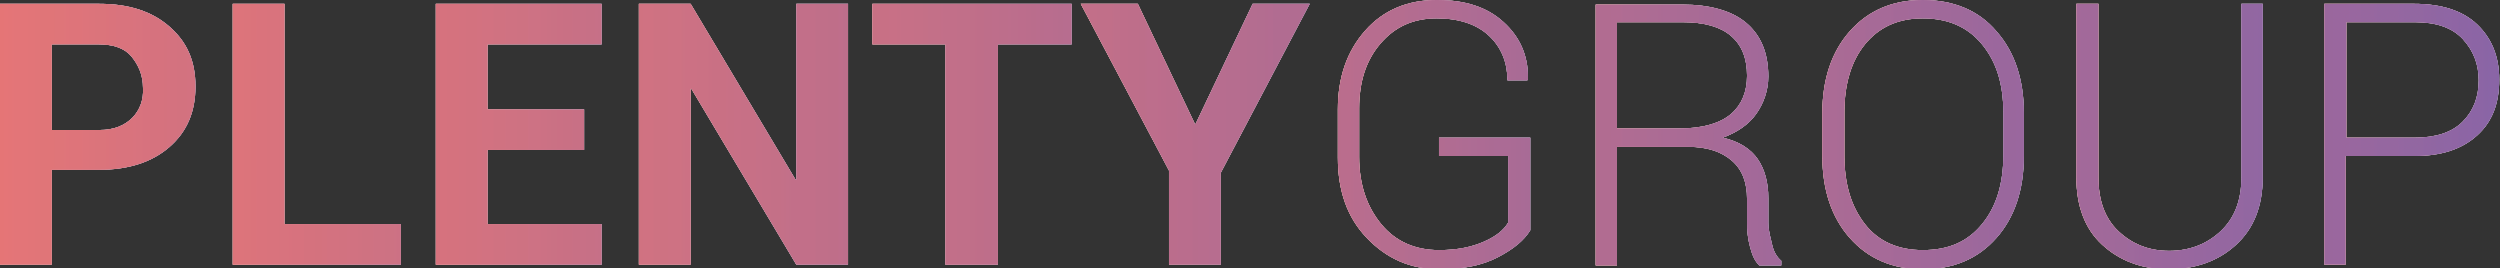 <svg width="149" height="16" viewBox="0 0 149 16" fill="none" xmlns="http://www.w3.org/2000/svg">
	<rect x="0" y="0" width="149" height="16" fill="#333333" stroke="none"/>
	<g clip-path="url(#clip0)">
		<path d="M10.109 1.596C9.066 0.684 7.706 0.228 5.893 0.228H0V15.772H3.082V10.12H5.893C7.661 10.12 9.066 9.664 10.109 8.752C11.151 7.841 11.65 6.655 11.65 5.151C11.65 3.647 11.151 2.507 10.109 1.596ZM7.887 7.02C7.434 7.476 6.8 7.749 5.938 7.749H3.082V2.644H5.893C6.754 2.644 7.434 2.872 7.842 3.373C8.25 3.875 8.522 4.467 8.522 5.242C8.567 5.926 8.341 6.564 7.887 7.02Z" fill="white"/>
		<path d="M10.109 1.596C9.066 0.684 7.706 0.228 5.893 0.228H0V15.772H3.082V10.12H5.893C7.661 10.12 9.066 9.664 10.109 8.752C11.151 7.841 11.65 6.655 11.65 5.151C11.65 3.647 11.151 2.507 10.109 1.596ZM7.887 7.02C7.434 7.476 6.8 7.749 5.938 7.749H3.082V2.644H5.893C6.754 2.644 7.434 2.872 7.842 3.373C8.25 3.875 8.522 4.467 8.522 5.242C8.567 5.926 8.341 6.564 7.887 7.02Z" fill="white"/>
		<path d="M16.953 0.228H13.871V15.772H23.889V13.356H16.953V0.228Z" fill="white"/>
		<path d="M16.953 0.228H13.871V15.772H23.889V13.356H16.953V0.228Z" fill="white"/>
		<path d="M29.057 8.935H34.813V6.519H29.057V2.644H35.856V0.228H25.974V15.772H35.856V13.356H29.057V8.935Z" fill="white"/>
		<path d="M29.057 8.935H34.813V6.519H29.057V2.644H35.856V0.228H25.974V15.772H35.856V13.356H29.057V8.935Z" fill="white"/>
		<path d="M47.461 10.712H47.415L41.16 0.228H38.077V15.772H41.16V5.288H41.205L47.461 15.772H50.543V0.228H47.461V10.712Z" fill="white"/>
		<path d="M47.461 10.712H47.415L41.16 0.228H38.077V15.772H41.16V5.288H41.205L47.461 15.772H50.543V0.228H47.461V10.712Z" fill="white"/>
		<path d="M51.994 2.644H56.345V15.772H59.473V2.644H63.87V0.228H51.994V2.644Z" fill="white"/>
		<path d="M51.994 2.644H56.345V15.772H59.473V2.644H63.87V0.228H51.994V2.644Z" fill="white"/>
		<path d="M71.259 7.385H71.214L67.814 0.228H64.414L69.672 10.165V15.772H72.755V10.302L78.058 0.228H74.659L71.259 7.385Z" fill="white"/>
		<path d="M71.259 7.385H71.214L67.814 0.228H64.414L69.672 10.165V15.772H72.755V10.302L78.058 0.228H74.659L71.259 7.385Z" fill="white"/>
		<path d="M85.719 9.299H89.889V13.265C89.618 13.721 89.164 14.085 88.439 14.405C87.714 14.724 86.852 14.906 85.764 14.906C84.359 14.906 83.181 14.405 82.319 13.356C81.458 12.308 81.005 10.986 81.005 9.345V6.473C81.005 4.877 81.413 3.601 82.274 2.598C83.135 1.595 84.223 1.094 85.629 1.094C86.988 1.094 88.031 1.459 88.756 2.142C89.482 2.826 89.844 3.738 89.844 4.786H91.023L91.068 4.741C91.068 4.695 91.068 4.65 91.068 4.604C91.068 3.282 90.57 2.188 89.618 1.322C88.62 0.41 87.306 0 85.629 0C83.906 0 82.455 0.593 81.368 1.823C80.28 3.054 79.736 4.604 79.736 6.519V9.39C79.736 11.35 80.28 12.946 81.458 14.177C82.637 15.407 84.042 16.046 85.81 16.046C87.215 16.046 88.348 15.818 89.3 15.316C90.252 14.815 90.841 14.313 91.204 13.721V8.205H85.764V9.299H85.719Z" fill="white"/>
		<path d="M85.719 9.299H89.889V13.265C89.618 13.721 89.164 14.085 88.439 14.405C87.714 14.724 86.852 14.906 85.764 14.906C84.359 14.906 83.181 14.405 82.319 13.356C81.458 12.308 81.005 10.986 81.005 9.345V6.473C81.005 4.877 81.413 3.601 82.274 2.598C83.135 1.595 84.223 1.094 85.629 1.094C86.988 1.094 88.031 1.459 88.756 2.142C89.482 2.826 89.844 3.738 89.844 4.786H91.023L91.068 4.741C91.068 4.695 91.068 4.65 91.068 4.604C91.068 3.282 90.57 2.188 89.618 1.322C88.62 0.41 87.306 0 85.629 0C83.906 0 82.455 0.593 81.368 1.823C80.28 3.054 79.736 4.604 79.736 6.519V9.39C79.736 11.35 80.28 12.946 81.458 14.177C82.637 15.407 84.042 16.046 85.81 16.046C87.215 16.046 88.348 15.818 89.3 15.316C90.252 14.815 90.841 14.313 91.204 13.721V8.205H85.764V9.299H85.719Z" fill="white"/>
		<path d="M105.392 13.265V11.806C105.392 10.849 105.166 10.074 104.758 9.481C104.35 8.889 103.67 8.433 102.673 8.205C103.534 7.886 104.214 7.43 104.667 6.792C105.12 6.154 105.392 5.379 105.392 4.558C105.392 3.145 104.939 2.097 104.078 1.367C103.217 0.638 101.902 0.273 100.27 0.273H95.103V15.818H96.372V8.752H100.633C101.721 8.752 102.582 9.026 103.217 9.573C103.851 10.12 104.123 10.895 104.123 11.852V13.265C104.123 13.766 104.169 14.222 104.305 14.724C104.441 15.225 104.577 15.544 104.849 15.818H106.163V15.544C105.891 15.316 105.71 14.997 105.619 14.587C105.528 14.177 105.392 13.766 105.392 13.265ZM100.089 7.658H96.372V1.322H100.27C101.585 1.322 102.537 1.595 103.171 2.142C103.806 2.689 104.123 3.464 104.123 4.513C104.123 5.47 103.806 6.245 103.171 6.792C102.537 7.339 101.494 7.658 100.089 7.658Z" fill="white"/>
		<path d="M105.392 13.265V11.806C105.392 10.849 105.166 10.074 104.758 9.481C104.35 8.889 103.67 8.433 102.673 8.205C103.534 7.886 104.214 7.43 104.667 6.792C105.12 6.154 105.392 5.379 105.392 4.558C105.392 3.145 104.939 2.097 104.078 1.367C103.217 0.638 101.902 0.273 100.27 0.273H95.103V15.818H96.372V8.752H100.633C101.721 8.752 102.582 9.026 103.217 9.573C103.851 10.12 104.123 10.895 104.123 11.852V13.265C104.123 13.766 104.169 14.222 104.305 14.724C104.441 15.225 104.577 15.544 104.849 15.818H106.163V15.544C105.891 15.316 105.71 14.997 105.619 14.587C105.528 14.177 105.392 13.766 105.392 13.265ZM100.089 7.658H96.372V1.322H100.27C101.585 1.322 102.537 1.595 103.171 2.142C103.806 2.689 104.123 3.464 104.123 4.513C104.123 5.47 103.806 6.245 103.171 6.792C102.537 7.339 101.494 7.658 100.089 7.658Z" fill="white"/>
		<path d="M114.594 0C112.781 0 111.331 0.638 110.243 1.869C109.155 3.1 108.611 4.741 108.611 6.746V9.299C108.611 11.305 109.155 12.946 110.243 14.177C111.331 15.407 112.781 16.046 114.594 16.046C116.453 16.046 117.904 15.407 118.991 14.177C120.079 12.946 120.623 11.305 120.623 9.299V6.746C120.623 4.741 120.079 3.1 118.991 1.869C117.949 0.638 116.453 0 114.594 0ZM119.399 9.254C119.399 10.94 118.991 12.308 118.13 13.356C117.269 14.405 116.136 14.906 114.594 14.906C113.144 14.906 111.965 14.405 111.149 13.356C110.333 12.308 109.925 10.986 109.925 9.254V6.701C109.925 5.014 110.333 3.647 111.149 2.644C111.965 1.641 113.099 1.094 114.594 1.094C116.09 1.094 117.269 1.595 118.13 2.644C118.991 3.692 119.399 5.014 119.399 6.701V9.254Z" fill="white"/>
		<path d="M114.594 0C112.781 0 111.331 0.638 110.243 1.869C109.155 3.1 108.611 4.741 108.611 6.746V9.299C108.611 11.305 109.155 12.946 110.243 14.177C111.331 15.407 112.781 16.046 114.594 16.046C116.453 16.046 117.904 15.407 118.991 14.177C120.079 12.946 120.623 11.305 120.623 9.299V6.746C120.623 4.741 120.079 3.1 118.991 1.869C117.949 0.638 116.453 0 114.594 0ZM119.399 9.254C119.399 10.94 118.991 12.308 118.13 13.356C117.269 14.405 116.136 14.906 114.594 14.906C113.144 14.906 111.965 14.405 111.149 13.356C110.333 12.308 109.925 10.986 109.925 9.254V6.701C109.925 5.014 110.333 3.647 111.149 2.644C111.965 1.641 113.099 1.094 114.594 1.094C116.09 1.094 117.269 1.595 118.13 2.644C118.991 3.692 119.399 5.014 119.399 6.701V9.254Z" fill="white"/>
		<path d="M133.588 10.576C133.588 11.943 133.18 12.992 132.364 13.767C131.548 14.541 130.505 14.952 129.281 14.952C128.058 14.952 127.06 14.541 126.244 13.767C125.428 12.992 125.066 11.898 125.066 10.576V0.228H123.751V10.576C123.751 12.262 124.25 13.63 125.292 14.587C126.335 15.544 127.65 16.046 129.236 16.046C130.868 16.046 132.228 15.544 133.271 14.587C134.313 13.63 134.857 12.308 134.857 10.576V0.228H133.588V10.576V10.576Z" fill="white"/>
		<path d="M133.588 10.576C133.588 11.943 133.18 12.992 132.364 13.767C131.548 14.541 130.505 14.952 129.281 14.952C128.058 14.952 127.06 14.541 126.244 13.767C125.428 12.992 125.066 11.898 125.066 10.576V0.228H123.751V10.576C123.751 12.262 124.25 13.63 125.292 14.587C126.335 15.544 127.65 16.046 129.236 16.046C130.868 16.046 132.228 15.544 133.271 14.587C134.313 13.63 134.857 12.308 134.857 10.576V0.228H133.588V10.576V10.576Z" fill="white"/>
		<path d="M143.878 0.228H138.529V15.772H139.798V9.299H143.878C145.51 9.299 146.734 8.889 147.64 8.068C148.547 7.248 148.955 6.154 148.955 4.741C148.955 3.373 148.501 2.279 147.64 1.459C146.779 0.638 145.51 0.228 143.878 0.228ZM146.779 7.248C146.144 7.886 145.192 8.205 143.923 8.205H139.843V1.322H143.923C145.192 1.322 146.144 1.641 146.779 2.325C147.413 3.009 147.731 3.829 147.731 4.786C147.731 5.789 147.413 6.61 146.779 7.248Z" fill="white"/>
		<path d="M143.878 0.228H138.529V15.772H139.798V9.299H143.878C145.51 9.299 146.734 8.889 147.64 8.068C148.547 7.248 148.955 6.154 148.955 4.741C148.955 3.373 148.501 2.279 147.64 1.459C146.779 0.638 145.51 0.228 143.878 0.228ZM146.779 7.248C146.144 7.886 145.192 8.205 143.923 8.205H139.843V1.322H143.923C145.192 1.322 146.144 1.641 146.779 2.325C147.413 3.009 147.731 3.829 147.731 4.786C147.731 5.789 147.413 6.61 146.779 7.248Z" fill="white"/>
		<g opacity="0.85">
			<path opacity="0.85" d="M10.109 1.596C9.066 0.684 7.706 0.228 5.893 0.228H0V15.772H3.082V10.12H5.893C7.661 10.12 9.066 9.664 10.109 8.752C11.151 7.841 11.65 6.655 11.65 5.151C11.65 3.647 11.151 2.507 10.109 1.596ZM7.887 7.02C7.434 7.476 6.8 7.749 5.938 7.749H3.082V2.644H5.893C6.754 2.644 7.434 2.872 7.842 3.373C8.25 3.875 8.522 4.467 8.522 5.242C8.567 5.926 8.341 6.564 7.887 7.02Z" fill="url(#paint0_linear)"/>
			<path opacity="0.85" d="M10.109 1.596C9.066 0.684 7.706 0.228 5.893 0.228H0V15.772H3.082V10.12H5.893C7.661 10.12 9.066 9.664 10.109 8.752C11.151 7.841 11.65 6.655 11.65 5.151C11.65 3.647 11.151 2.507 10.109 1.596ZM7.887 7.02C7.434 7.476 6.8 7.749 5.938 7.749H3.082V2.644H5.893C6.754 2.644 7.434 2.872 7.842 3.373C8.25 3.875 8.522 4.467 8.522 5.242C8.567 5.926 8.341 6.564 7.887 7.02Z" fill="url(#paint1_linear)"/>
			<path opacity="0.85" d="M16.953 0.228H13.871V15.772H23.889V13.356H16.953V0.228Z" fill="url(#paint2_linear)"/>
			<path opacity="0.85" d="M16.953 0.228H13.871V15.772H23.889V13.356H16.953V0.228Z" fill="url(#paint3_linear)"/>
			<path opacity="0.85" d="M29.057 8.935H34.813V6.519H29.057V2.644H35.856V0.228H25.974V15.772H35.856V13.356H29.057V8.935Z" fill="url(#paint4_linear)"/>
			<path opacity="0.85" d="M29.057 8.935H34.813V6.519H29.057V2.644H35.856V0.228H25.974V15.772H35.856V13.356H29.057V8.935Z" fill="url(#paint5_linear)"/>
			<path opacity="0.85" d="M47.461 10.712H47.415L41.16 0.228H38.077V15.772H41.16V5.288H41.205L47.461 15.772H50.543V0.228H47.461V10.712Z" fill="url(#paint6_linear)"/>
			<path opacity="0.85" d="M47.461 10.712H47.415L41.16 0.228H38.077V15.772H41.16V5.288H41.205L47.461 15.772H50.543V0.228H47.461V10.712Z" fill="url(#paint7_linear)"/>
			<path opacity="0.85" d="M51.994 2.644H56.345V15.772H59.473V2.644H63.87V0.228H51.994V2.644Z" fill="url(#paint8_linear)"/>
			<path opacity="0.85" d="M51.994 2.644H56.345V15.772H59.473V2.644H63.87V0.228H51.994V2.644Z" fill="url(#paint9_linear)"/>
			<path opacity="0.85" d="M71.259 7.385H71.214L67.814 0.228H64.414L69.672 10.165V15.772H72.755V10.302L78.058 0.228H74.659L71.259 7.385Z" fill="url(#paint10_linear)"/>
			<path opacity="0.85" d="M71.259 7.385H71.214L67.814 0.228H64.414L69.672 10.165V15.772H72.755V10.302L78.058 0.228H74.659L71.259 7.385Z" fill="url(#paint11_linear)"/>
			<path opacity="0.85" d="M85.719 9.299H89.889V13.265C89.618 13.721 89.164 14.085 88.439 14.405C87.714 14.724 86.852 14.906 85.764 14.906C84.359 14.906 83.181 14.405 82.319 13.356C81.458 12.308 81.005 10.986 81.005 9.345V6.473C81.005 4.877 81.413 3.601 82.274 2.598C83.135 1.595 84.223 1.094 85.629 1.094C86.988 1.094 88.031 1.459 88.756 2.142C89.482 2.826 89.844 3.738 89.844 4.786H91.023L91.068 4.741C91.068 4.695 91.068 4.65 91.068 4.604C91.068 3.282 90.57 2.188 89.618 1.322C88.62 0.41 87.306 0 85.629 0C83.906 0 82.455 0.593 81.368 1.823C80.28 3.054 79.736 4.604 79.736 6.519V9.39C79.736 11.35 80.28 12.946 81.458 14.177C82.637 15.407 84.042 16.046 85.81 16.046C87.215 16.046 88.348 15.818 89.3 15.316C90.252 14.815 90.841 14.313 91.204 13.721V8.205H85.764V9.299H85.719Z" fill="url(#paint12_linear)"/>
			<path opacity="0.85" d="M85.719 9.299H89.889V13.265C89.618 13.721 89.164 14.085 88.439 14.405C87.714 14.724 86.852 14.906 85.764 14.906C84.359 14.906 83.181 14.405 82.319 13.356C81.458 12.308 81.005 10.986 81.005 9.345V6.473C81.005 4.877 81.413 3.601 82.274 2.598C83.135 1.595 84.223 1.094 85.629 1.094C86.988 1.094 88.031 1.459 88.756 2.142C89.482 2.826 89.844 3.738 89.844 4.786H91.023L91.068 4.741C91.068 4.695 91.068 4.65 91.068 4.604C91.068 3.282 90.57 2.188 89.618 1.322C88.62 0.41 87.306 0 85.629 0C83.906 0 82.455 0.593 81.368 1.823C80.28 3.054 79.736 4.604 79.736 6.519V9.39C79.736 11.35 80.28 12.946 81.458 14.177C82.637 15.407 84.042 16.046 85.81 16.046C87.215 16.046 88.348 15.818 89.3 15.316C90.252 14.815 90.841 14.313 91.204 13.721V8.205H85.764V9.299H85.719Z" fill="url(#paint13_linear)"/>
			<path opacity="0.85" d="M105.392 13.265V11.806C105.392 10.849 105.166 10.074 104.758 9.481C104.35 8.889 103.67 8.433 102.673 8.205C103.534 7.886 104.214 7.43 104.667 6.792C105.12 6.154 105.392 5.379 105.392 4.558C105.392 3.145 104.939 2.097 104.078 1.367C103.217 0.638 101.902 0.273 100.27 0.273H95.103V15.818H96.372V8.752H100.633C101.721 8.752 102.582 9.026 103.217 9.573C103.851 10.12 104.123 10.895 104.123 11.852V13.265C104.123 13.766 104.169 14.222 104.305 14.724C104.441 15.225 104.577 15.544 104.849 15.818H106.163V15.544C105.891 15.316 105.71 14.997 105.619 14.587C105.528 14.177 105.392 13.766 105.392 13.265ZM100.089 7.658H96.372V1.322H100.27C101.585 1.322 102.537 1.595 103.171 2.142C103.806 2.689 104.123 3.464 104.123 4.513C104.123 5.47 103.806 6.245 103.171 6.792C102.537 7.339 101.494 7.658 100.089 7.658Z" fill="url(#paint14_linear)"/>
			<path opacity="0.85" d="M105.392 13.265V11.806C105.392 10.849 105.166 10.074 104.758 9.481C104.35 8.889 103.67 8.433 102.673 8.205C103.534 7.886 104.214 7.43 104.667 6.792C105.12 6.154 105.392 5.379 105.392 4.558C105.392 3.145 104.939 2.097 104.078 1.367C103.217 0.638 101.902 0.273 100.27 0.273H95.103V15.818H96.372V8.752H100.633C101.721 8.752 102.582 9.026 103.217 9.573C103.851 10.12 104.123 10.895 104.123 11.852V13.265C104.123 13.766 104.169 14.222 104.305 14.724C104.441 15.225 104.577 15.544 104.849 15.818H106.163V15.544C105.891 15.316 105.71 14.997 105.619 14.587C105.528 14.177 105.392 13.766 105.392 13.265ZM100.089 7.658H96.372V1.322H100.27C101.585 1.322 102.537 1.595 103.171 2.142C103.806 2.689 104.123 3.464 104.123 4.513C104.123 5.47 103.806 6.245 103.171 6.792C102.537 7.339 101.494 7.658 100.089 7.658Z" fill="url(#paint15_linear)"/>
			<path opacity="0.85" d="M114.594 0C112.781 0 111.331 0.638 110.243 1.869C109.155 3.1 108.611 4.741 108.611 6.746V9.299C108.611 11.305 109.155 12.946 110.243 14.177C111.331 15.407 112.781 16.046 114.594 16.046C116.453 16.046 117.904 15.407 118.991 14.177C120.079 12.946 120.623 11.305 120.623 9.299V6.746C120.623 4.741 120.079 3.1 118.991 1.869C117.949 0.638 116.453 0 114.594 0ZM119.399 9.254C119.399 10.94 118.991 12.308 118.13 13.356C117.269 14.405 116.136 14.906 114.594 14.906C113.144 14.906 111.965 14.405 111.149 13.356C110.333 12.308 109.925 10.986 109.925 9.254V6.701C109.925 5.014 110.333 3.647 111.149 2.644C111.965 1.641 113.099 1.094 114.594 1.094C116.09 1.094 117.269 1.595 118.13 2.644C118.991 3.692 119.399 5.014 119.399 6.701V9.254Z" fill="url(#paint16_linear)"/>
			<path opacity="0.85" d="M114.594 0C112.781 0 111.331 0.638 110.243 1.869C109.155 3.1 108.611 4.741 108.611 6.746V9.299C108.611 11.305 109.155 12.946 110.243 14.177C111.331 15.407 112.781 16.046 114.594 16.046C116.453 16.046 117.904 15.407 118.991 14.177C120.079 12.946 120.623 11.305 120.623 9.299V6.746C120.623 4.741 120.079 3.1 118.991 1.869C117.949 0.638 116.453 0 114.594 0ZM119.399 9.254C119.399 10.94 118.991 12.308 118.13 13.356C117.269 14.405 116.136 14.906 114.594 14.906C113.144 14.906 111.965 14.405 111.149 13.356C110.333 12.308 109.925 10.986 109.925 9.254V6.701C109.925 5.014 110.333 3.647 111.149 2.644C111.965 1.641 113.099 1.094 114.594 1.094C116.09 1.094 117.269 1.595 118.13 2.644C118.991 3.692 119.399 5.014 119.399 6.701V9.254Z" fill="url(#paint17_linear)"/>
			<path opacity="0.85" d="M133.588 10.576C133.588 11.943 133.18 12.992 132.364 13.767C131.548 14.541 130.505 14.952 129.281 14.952C128.058 14.952 127.06 14.541 126.244 13.767C125.428 12.992 125.066 11.898 125.066 10.576V0.228H123.751V10.576C123.751 12.262 124.25 13.63 125.292 14.587C126.335 15.544 127.65 16.046 129.236 16.046C130.868 16.046 132.228 15.544 133.271 14.587C134.313 13.63 134.857 12.308 134.857 10.576V0.228H133.588V10.576V10.576Z" fill="url(#paint18_linear)"/>
			<path opacity="0.85" d="M133.588 10.576C133.588 11.943 133.18 12.992 132.364 13.767C131.548 14.541 130.505 14.952 129.281 14.952C128.058 14.952 127.06 14.541 126.244 13.767C125.428 12.992 125.066 11.898 125.066 10.576V0.228H123.751V10.576C123.751 12.262 124.25 13.63 125.292 14.587C126.335 15.544 127.65 16.046 129.236 16.046C130.868 16.046 132.228 15.544 133.271 14.587C134.313 13.63 134.857 12.308 134.857 10.576V0.228H133.588V10.576V10.576Z" fill="url(#paint19_linear)"/>
			<path opacity="0.85" d="M143.878 0.228H138.529V15.772H139.798V9.299H143.878C145.51 9.299 146.734 8.889 147.64 8.068C148.547 7.248 148.955 6.154 148.955 4.741C148.955 3.373 148.501 2.279 147.64 1.459C146.779 0.638 145.51 0.228 143.878 0.228ZM146.779 7.248C146.144 7.886 145.192 8.205 143.923 8.205H139.843V1.322H143.923C145.192 1.322 146.144 1.641 146.779 2.325C147.413 3.009 147.731 3.829 147.731 4.786C147.731 5.789 147.413 6.61 146.779 7.248Z" fill="url(#paint20_linear)"/>
			<path opacity="0.85" d="M143.878 0.228H138.529V15.772H139.798V9.299H143.878C145.51 9.299 146.734 8.889 147.64 8.068C148.547 7.248 148.955 6.154 148.955 4.741C148.955 3.373 148.501 2.279 147.64 1.459C146.779 0.638 145.51 0.228 143.878 0.228ZM146.779 7.248C146.144 7.886 145.192 8.205 143.923 8.205H139.843V1.322H143.923C145.192 1.322 146.144 1.641 146.779 2.325C147.413 3.009 147.731 3.829 147.731 4.786C147.731 5.789 147.413 6.61 146.779 7.248Z" fill="url(#paint21_linear)"/>
		</g>
	</g>
	<defs>
		<linearGradient id="paint0_linear" x1="0" y1="8.002" x2="11.655" y2="8.002" gradientUnits="userSpaceOnUse">
			<stop stop-color="#E15A5A"/>
			<stop offset="1" stop-color="#704595"/>
		</linearGradient>
		<linearGradient id="paint1_linear" x1="-2.33" y1="8.002" x2="151.792" y2="8.002" gradientUnits="userSpaceOnUse">
			<stop stop-color="#E15A5A"/>
			<stop offset="1" stop-color="#704595"/>
		</linearGradient>
		<linearGradient id="paint2_linear" x1="13.864" y1="8.002" x2="23.894" y2="8.002" gradientUnits="userSpaceOnUse">
			<stop stop-color="#E15A5A"/>
			<stop offset="1" stop-color="#704595"/>
		</linearGradient>
		<linearGradient id="paint3_linear" x1="-2.33" y1="8.002" x2="151.792" y2="8.002" gradientUnits="userSpaceOnUse">
			<stop stop-color="#E15A5A"/>
			<stop offset="1" stop-color="#704595"/>
		</linearGradient>
		<linearGradient id="paint4_linear" x1="25.955" y1="8.002" x2="35.878" y2="8.002" gradientUnits="userSpaceOnUse">
			<stop stop-color="#E15A5A"/>
			<stop offset="1" stop-color="#704595"/>
		</linearGradient>
		<linearGradient id="paint5_linear" x1="-2.33" y1="8.002" x2="151.792" y2="8.002" gradientUnits="userSpaceOnUse">
			<stop stop-color="#E15A5A"/>
			<stop offset="1" stop-color="#704595"/>
		</linearGradient>
		<linearGradient id="paint6_linear" x1="38.056" y1="8.002" x2="50.561" y2="8.002" gradientUnits="userSpaceOnUse">
			<stop stop-color="#E15A5A"/>
			<stop offset="1" stop-color="#704595"/>
		</linearGradient>
		<linearGradient id="paint7_linear" x1="-2.33" y1="8.002" x2="151.792" y2="8.002" gradientUnits="userSpaceOnUse">
			<stop stop-color="#E15A5A"/>
			<stop offset="1" stop-color="#704595"/>
		</linearGradient>
		<linearGradient id="paint8_linear" x1="52.006" y1="8.002" x2="63.884" y2="8.002" gradientUnits="userSpaceOnUse">
			<stop stop-color="#E15A5A"/>
			<stop offset="1" stop-color="#704595"/>
		</linearGradient>
		<linearGradient id="paint9_linear" x1="-2.33" y1="8.002" x2="151.792" y2="8.002" gradientUnits="userSpaceOnUse">
			<stop stop-color="#E15A5A"/>
			<stop offset="1" stop-color="#704595"/>
		</linearGradient>
		<linearGradient id="paint10_linear" x1="64.436" y1="8.002" x2="78.056" y2="8.002" gradientUnits="userSpaceOnUse">
			<stop stop-color="#E15A5A"/>
			<stop offset="1" stop-color="#704595"/>
		</linearGradient>
		<linearGradient id="paint11_linear" x1="-2.33" y1="8.002" x2="151.792" y2="8.002" gradientUnits="userSpaceOnUse">
			<stop stop-color="#E15A5A"/>
			<stop offset="1" stop-color="#704595"/>
		</linearGradient>
		<linearGradient id="paint12_linear" x1="79.724" y1="8.002" x2="91.156" y2="8.002" gradientUnits="userSpaceOnUse">
			<stop stop-color="#E15A5A"/>
			<stop offset="1" stop-color="#704595"/>
		</linearGradient>
		<linearGradient id="paint13_linear" x1="-2.33" y1="8.002" x2="151.792" y2="8.002" gradientUnits="userSpaceOnUse">
			<stop stop-color="#E15A5A"/>
			<stop offset="1" stop-color="#704595"/>
		</linearGradient>
		<linearGradient id="paint14_linear" x1="95.098" y1="8.007" x2="106.115" y2="8.007" gradientUnits="userSpaceOnUse">
			<stop stop-color="#E15A5A"/>
			<stop offset="1" stop-color="#704595"/>
		</linearGradient>
		<linearGradient id="paint15_linear" x1="-2.33" y1="8.007" x2="151.792" y2="8.007" gradientUnits="userSpaceOnUse">
			<stop stop-color="#E15A5A"/>
			<stop offset="1" stop-color="#704595"/>
		</linearGradient>
		<linearGradient id="paint16_linear" x1="108.665" y1="8.002" x2="120.681" y2="8.002" gradientUnits="userSpaceOnUse">
			<stop stop-color="#E15A5A"/>
			<stop offset="1" stop-color="#704595"/>
		</linearGradient>
		<linearGradient id="paint17_linear" x1="-2.33" y1="8.002" x2="151.792" y2="8.002" gradientUnits="userSpaceOnUse">
			<stop stop-color="#E15A5A"/>
			<stop offset="1" stop-color="#704595"/>
		</linearGradient>
		<linearGradient id="paint18_linear" x1="123.762" y1="8.114" x2="134.843" y2="8.114" gradientUnits="userSpaceOnUse">
			<stop stop-color="#E15A5A"/>
			<stop offset="1" stop-color="#704595"/>
		</linearGradient>
		<linearGradient id="paint19_linear" x1="-2.33" y1="8.114" x2="151.792" y2="8.114" gradientUnits="userSpaceOnUse">
			<stop stop-color="#E15A5A"/>
			<stop offset="1" stop-color="#704595"/>
		</linearGradient>
		<linearGradient id="paint20_linear" x1="138.561" y1="8.002" x2="148.994" y2="8.002" gradientUnits="userSpaceOnUse">
			<stop stop-color="#E15A5A"/>
			<stop offset="1" stop-color="#704595"/>
		</linearGradient>
		<linearGradient id="paint21_linear" x1="-2.33" y1="8.002" x2="151.792" y2="8.002" gradientUnits="userSpaceOnUse">
			<stop stop-color="#E15A5A"/>
			<stop offset="1" stop-color="#704595"/>
		</linearGradient>
		<clipPath id="clip0">
			<rect width="149" height="16" fill="white"/>
		</clipPath>
	</defs>
</svg>